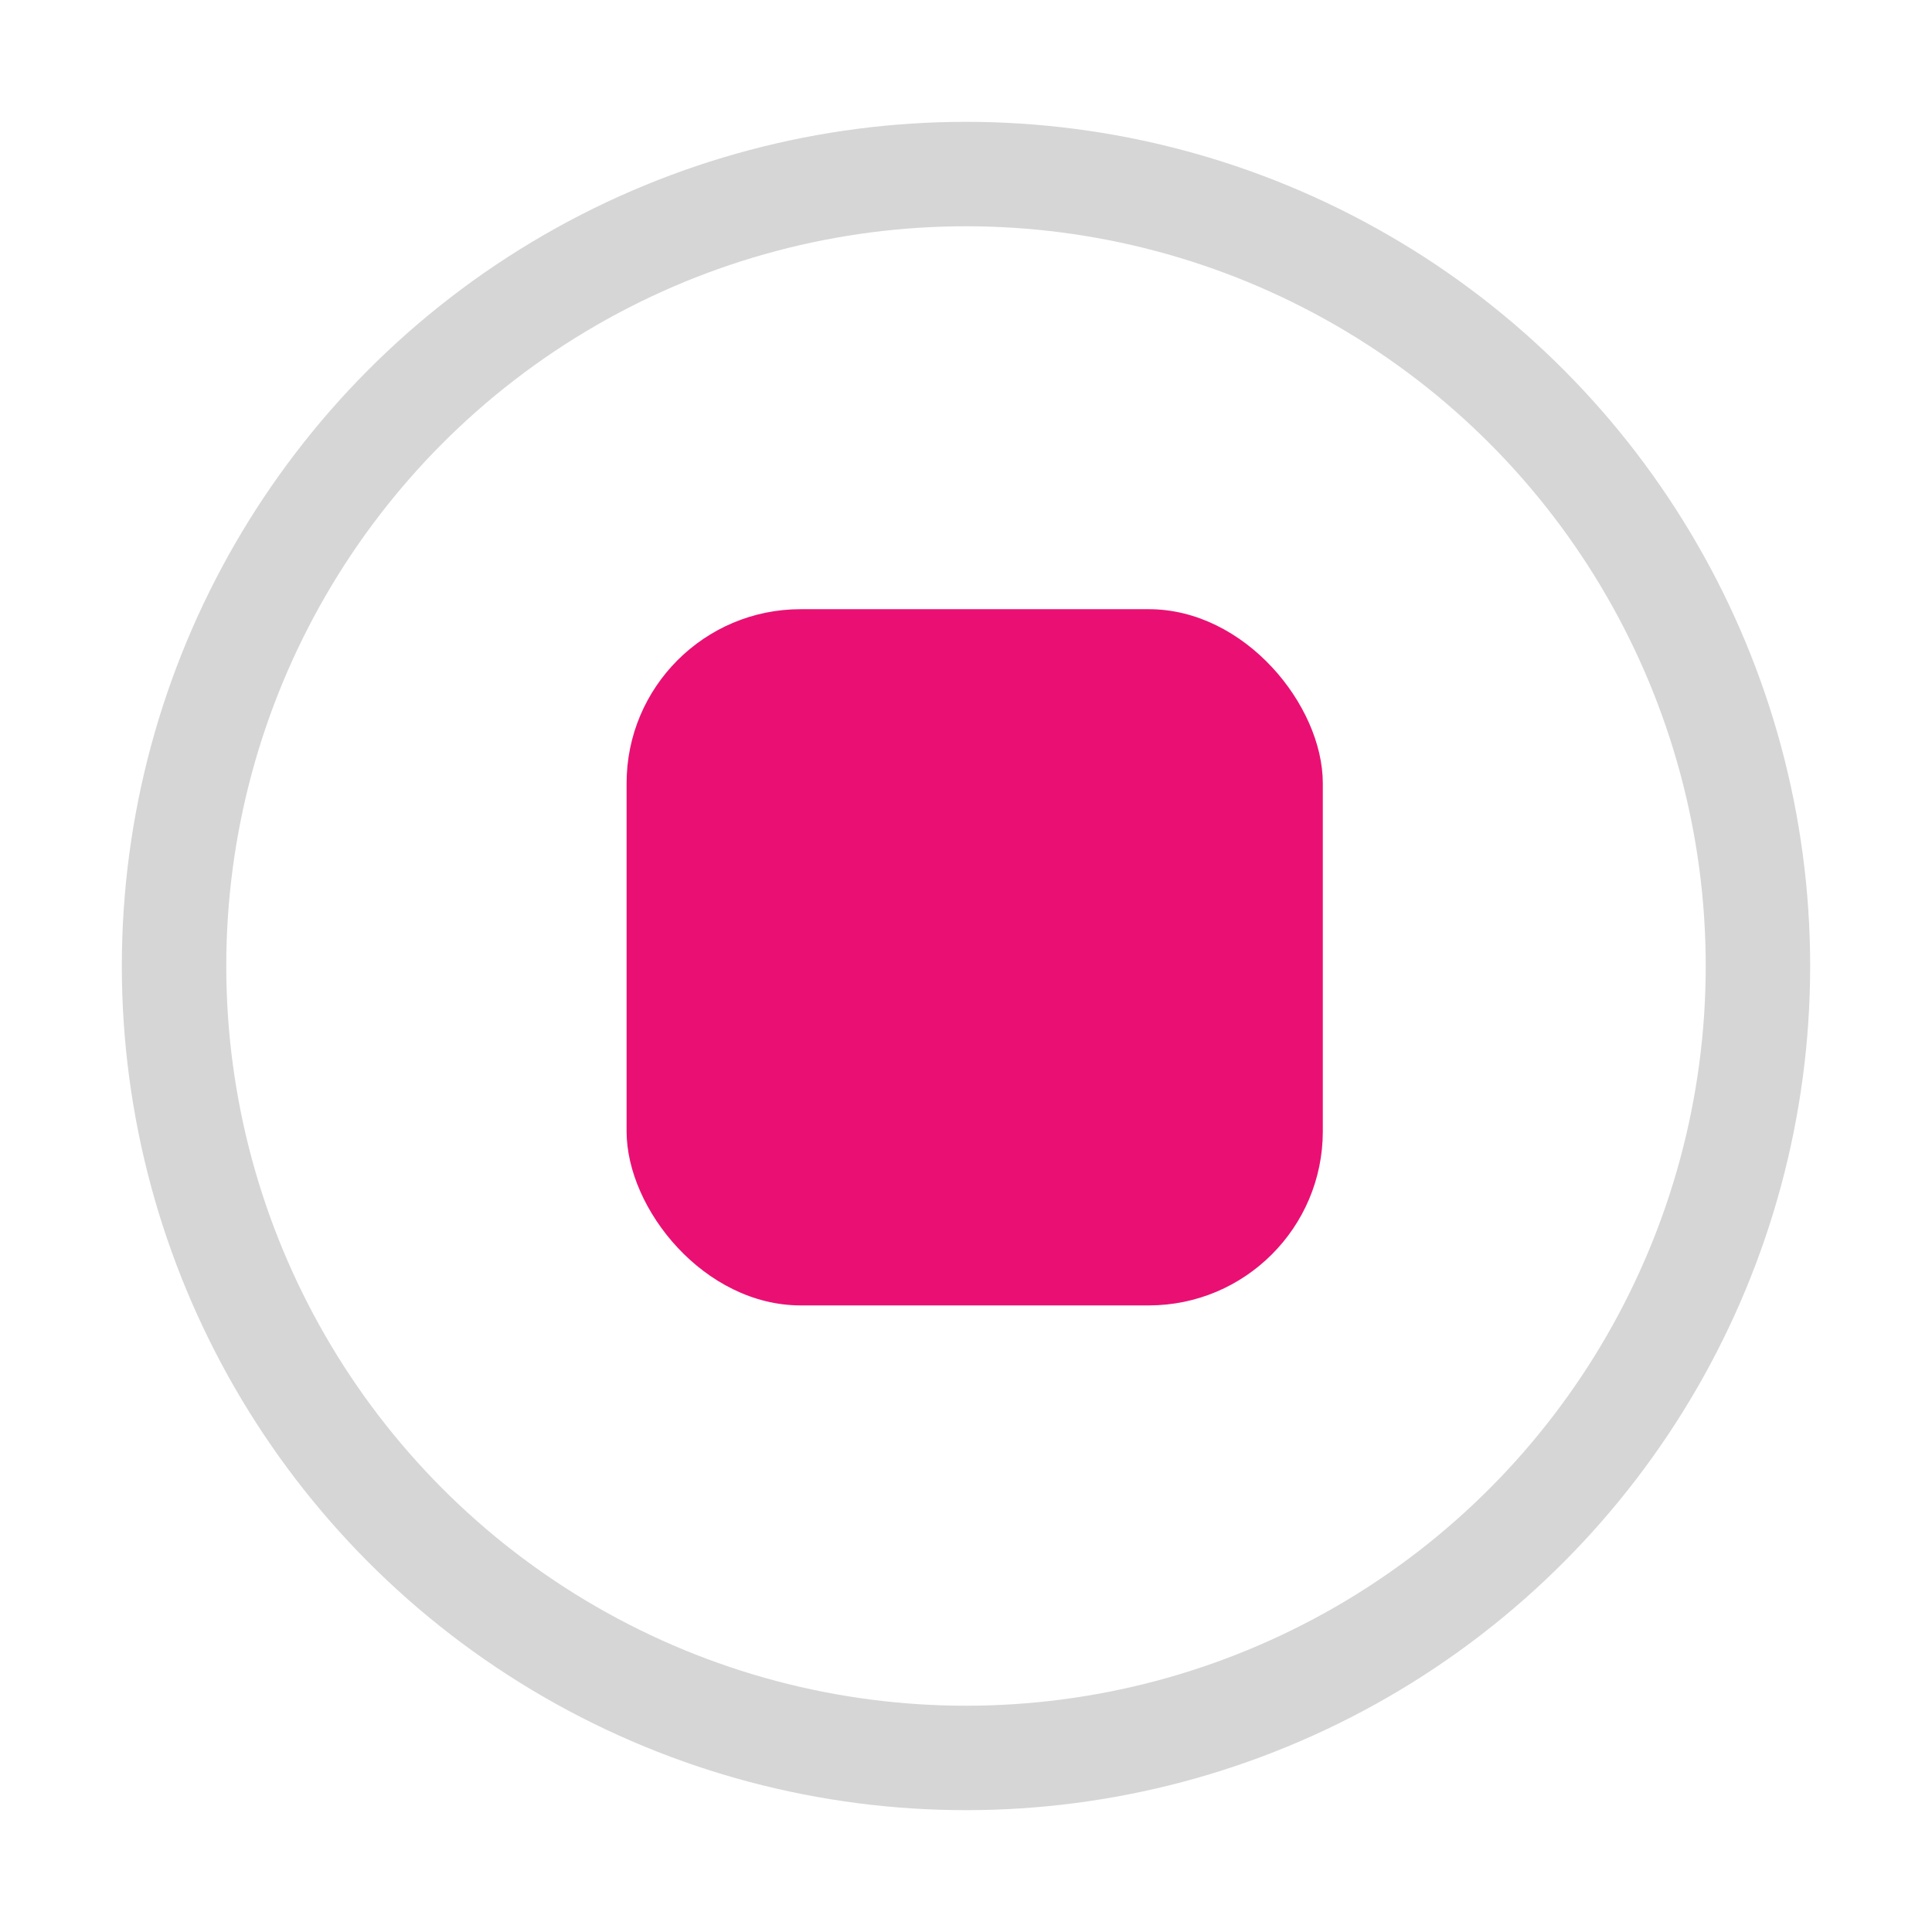<?xml version="1.0" encoding="UTF-8"?>
<svg width="70px" height="70px" viewBox="0 0 111 111" version="1.1" xmlns="http://www.w3.org/2000/svg" xmlns:xlink="http://www.w3.org/1999/xlink">
    <title>Stop Button</title>
    <g id="Stop-Button" stroke="none" stroke-width="1" fill="none" fill-rule="evenodd">
        <circle id="Oval-Copy-5" stroke="#D6D6D6" stroke-width="6" cx="55.5" cy="55.5" r="45.5"></circle>
        <rect id="Rectangle-Copy-3" fill="#EA1073" x="36" y="35" width="40" height="40" rx="10"></rect>
    </g>
</svg>